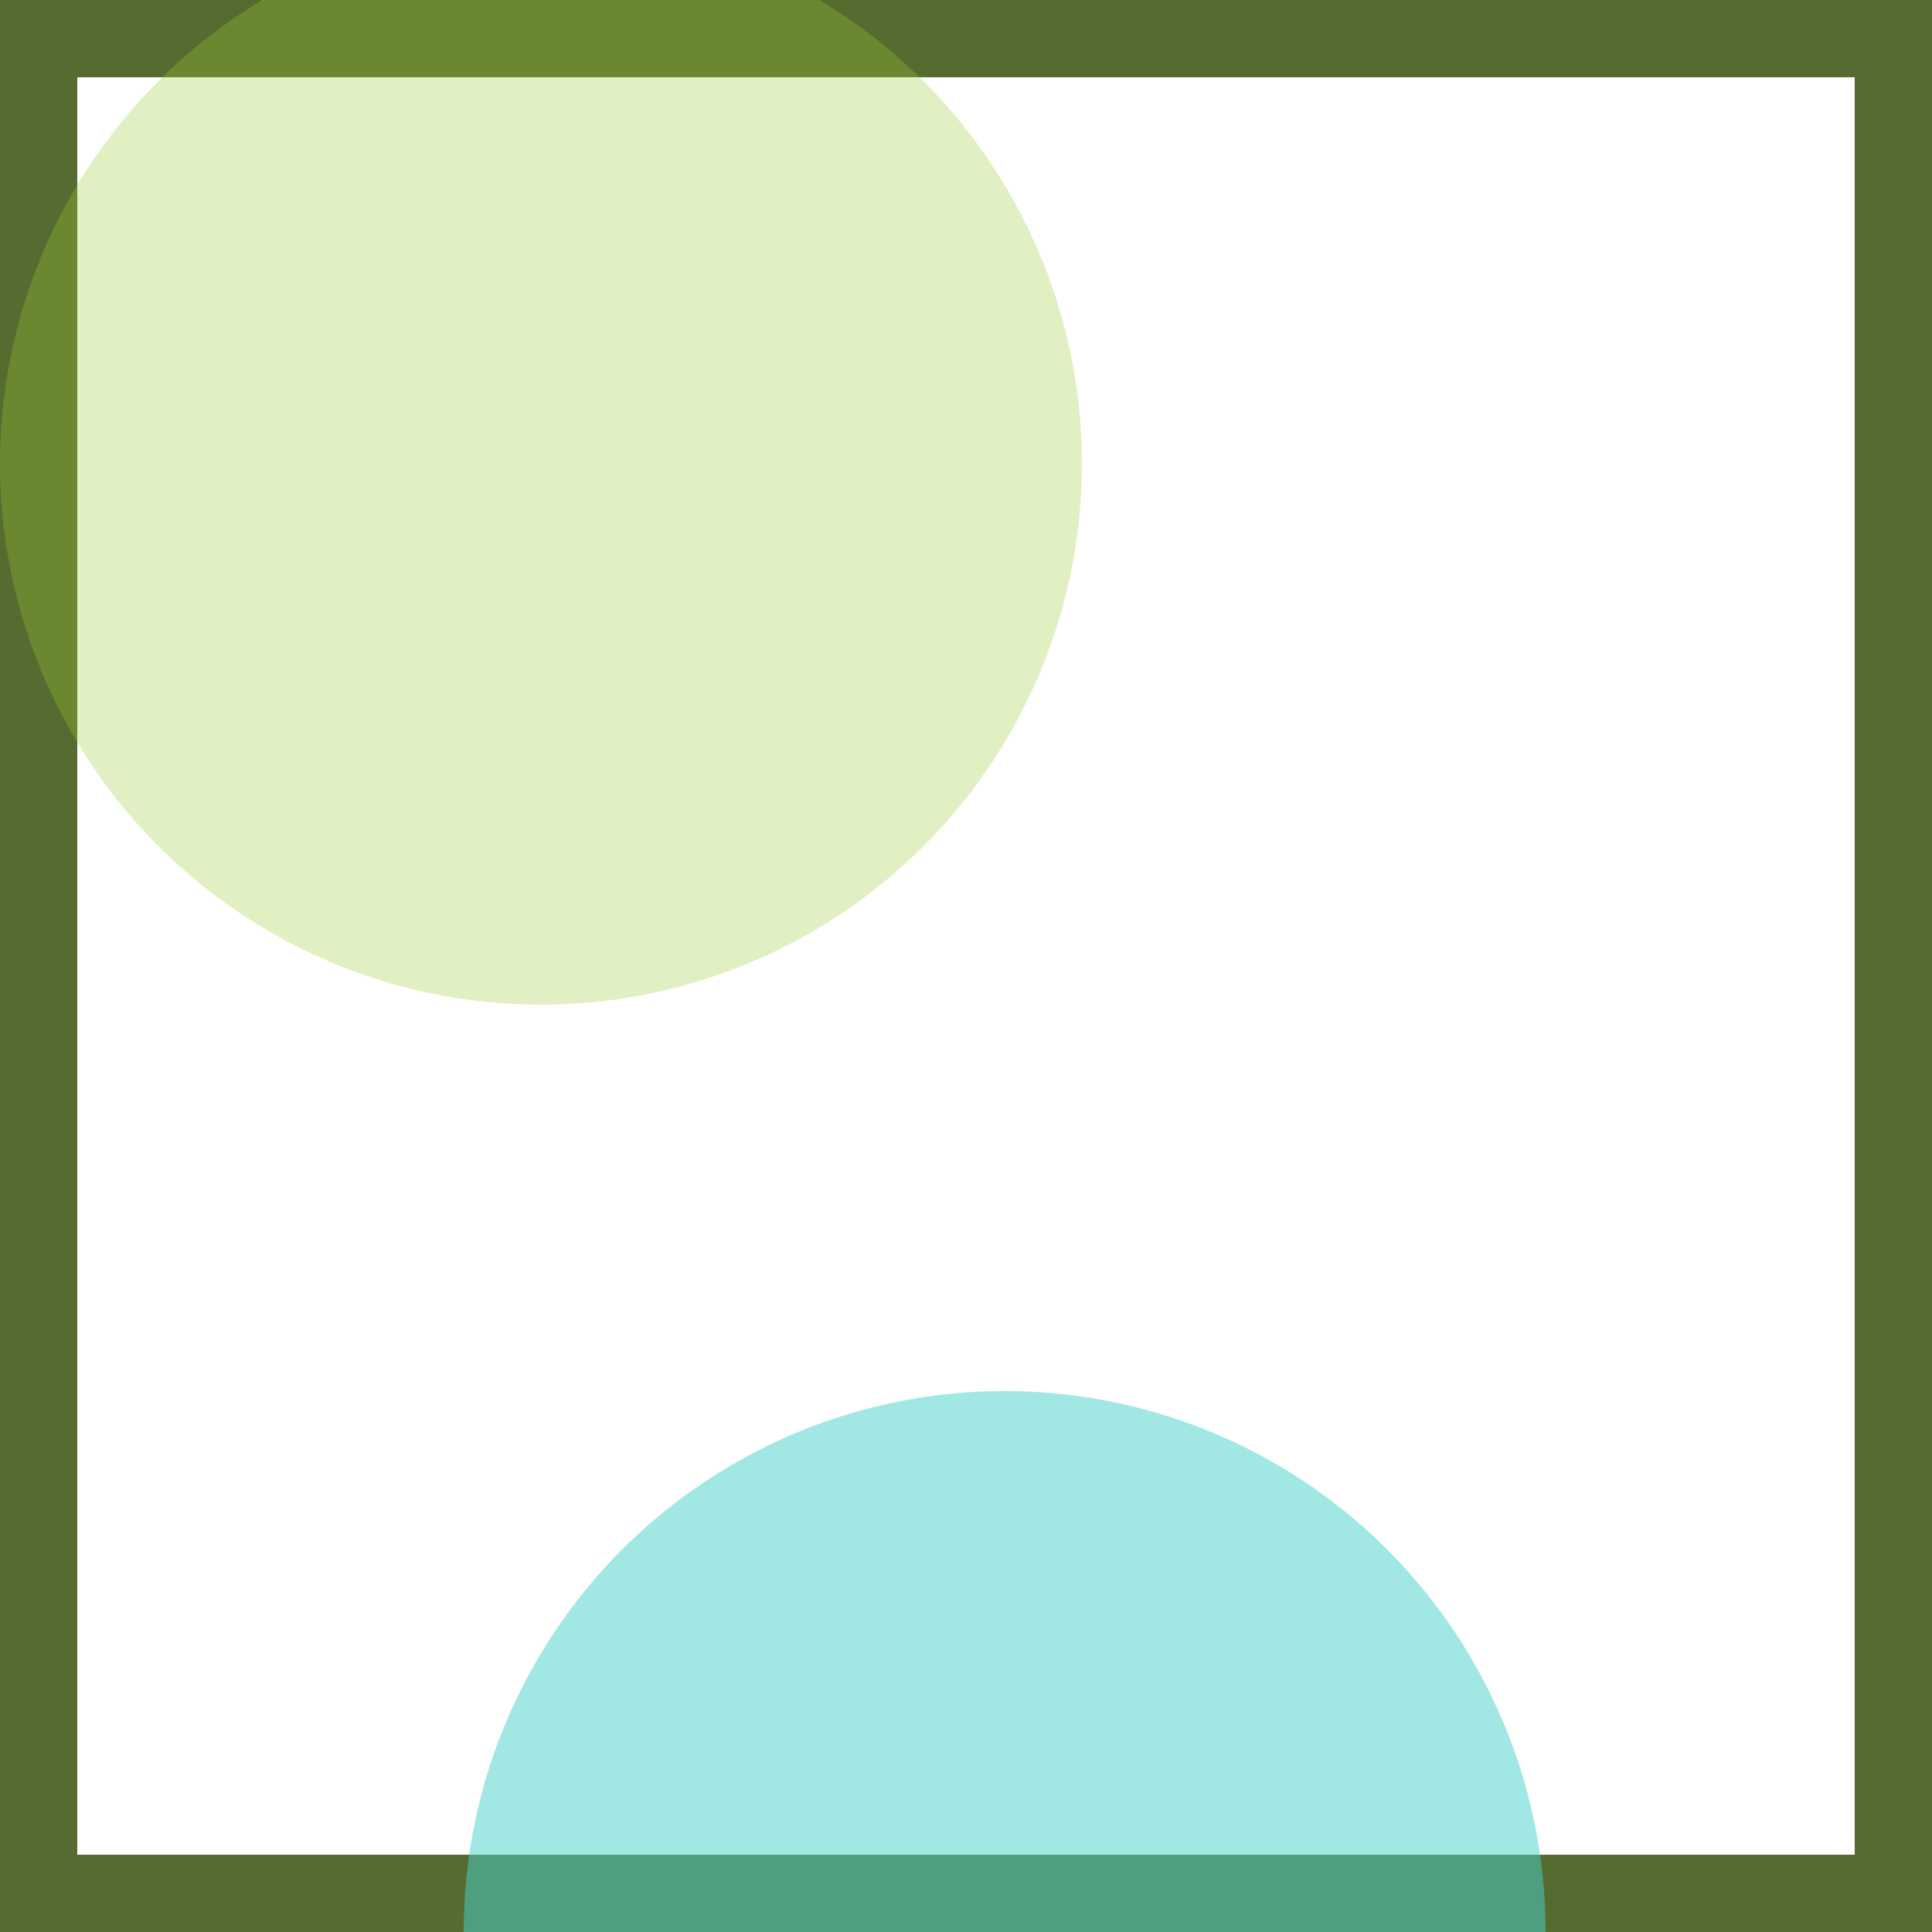 <svg viewBox="0 0 25 25" width="25" height="25" xmlns="http://www.w3.org/2000/svg"><rect width="25" height="25" fill="none" stroke="darkolivegreen" stroke-width="2"/>
<circle cx="13" cy="25" r="7" fill="mediumturquoise" fill-opacity="0.51"/>
<circle cx="7" cy="6" r="7" fill="yellowgreen" fill-opacity="0.30"/></svg>